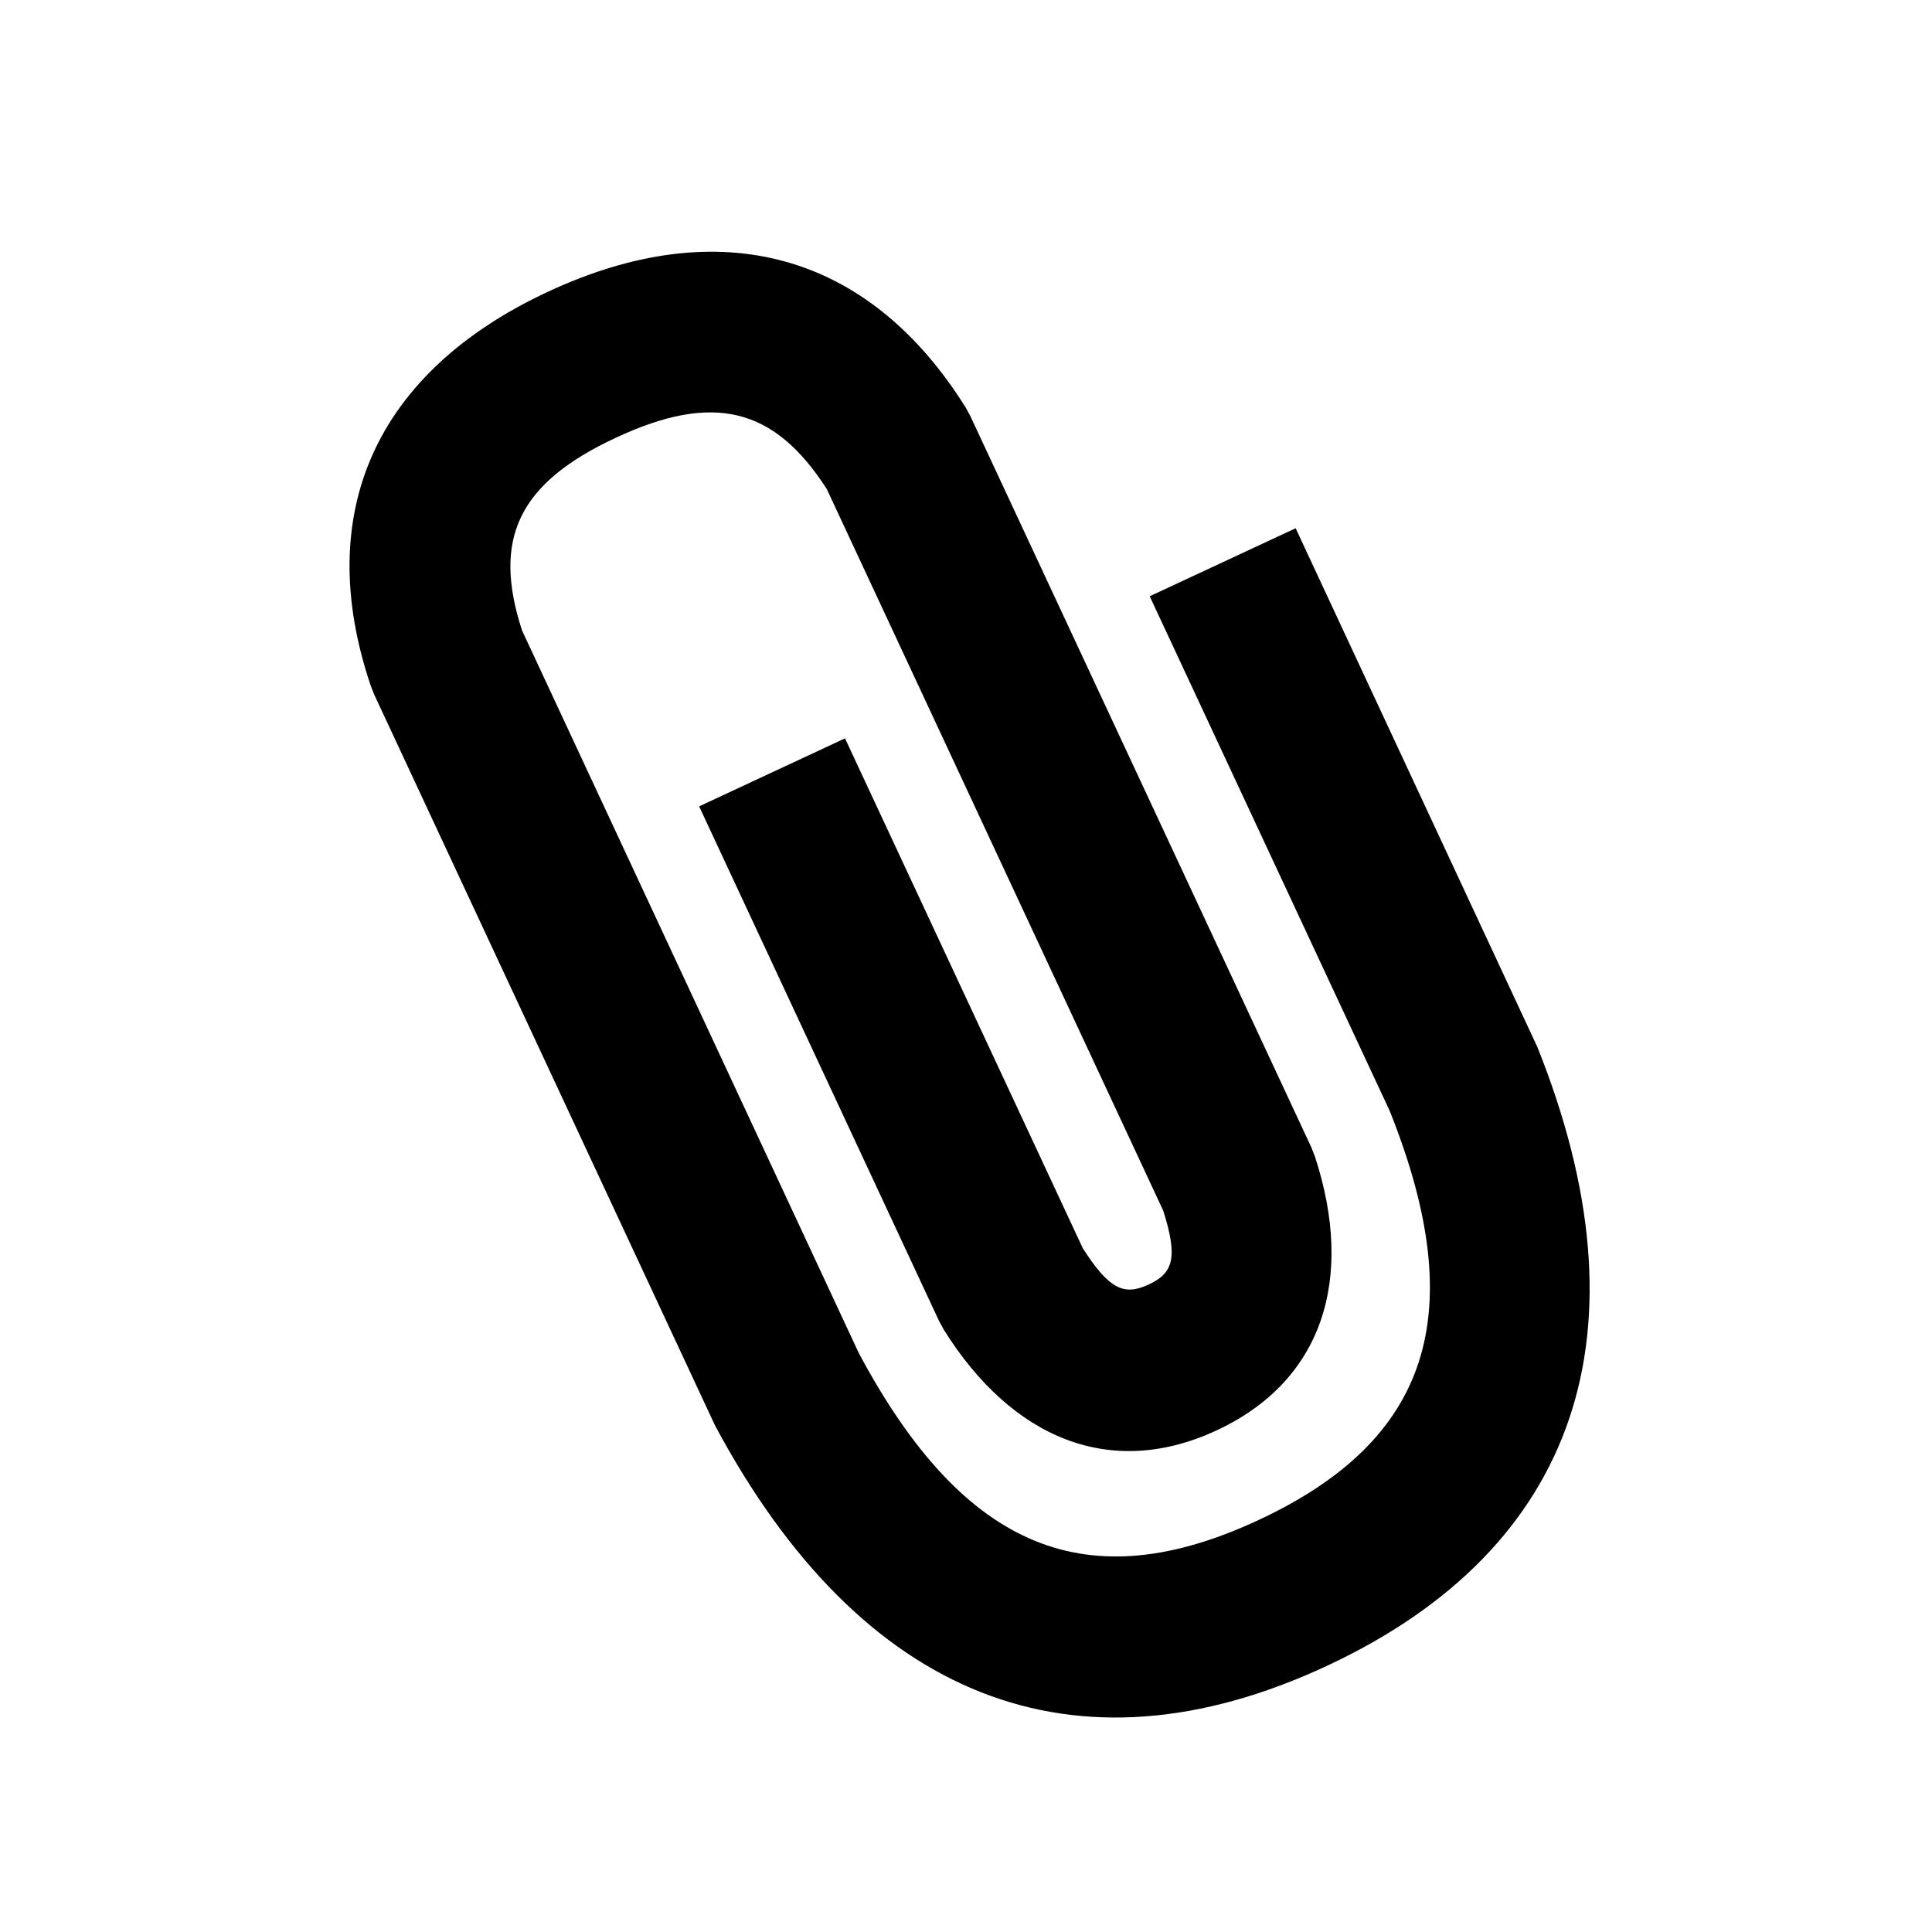 <svg width="24" height="24" xmlns="http://www.w3.org/2000/svg"><g fill="none" fill-rule="evenodd"><path d="M0 0h24v24H0z"/><path d="M10.67 16.812c1.311 2.45 2.842 3.061 4.965 2.07 2.124-.99 2.64-2.555 1.628-5.083l-2.981-6.392 1.813-.845 3.002 6.443c1.411 3.519.519 6.228-2.616 7.69-3.136 1.462-5.785.404-7.599-2.988L4.647 8.625l-.04-.102c-.731-2.157.066-3.904 2.2-4.899 2.13-.993 3.985-.49 5.19 1.44l.058.107 4.235 9.082.044.112c.498 1.522.098 2.789-1.219 3.403-1.315.613-2.543.107-3.392-1.252l-.058-.107-2.98-6.392 1.812-.845 2.954 6.334c.334.522.518.59.82.45.3-.141.366-.325.18-.915L10.27 6.074c-.652-1.012-1.405-1.203-2.618-.637C6.442 6 6.113 6.69 6.485 7.832l4.185 8.98z" fill="currentColor" fill-rule="nonzero"/></g></svg>